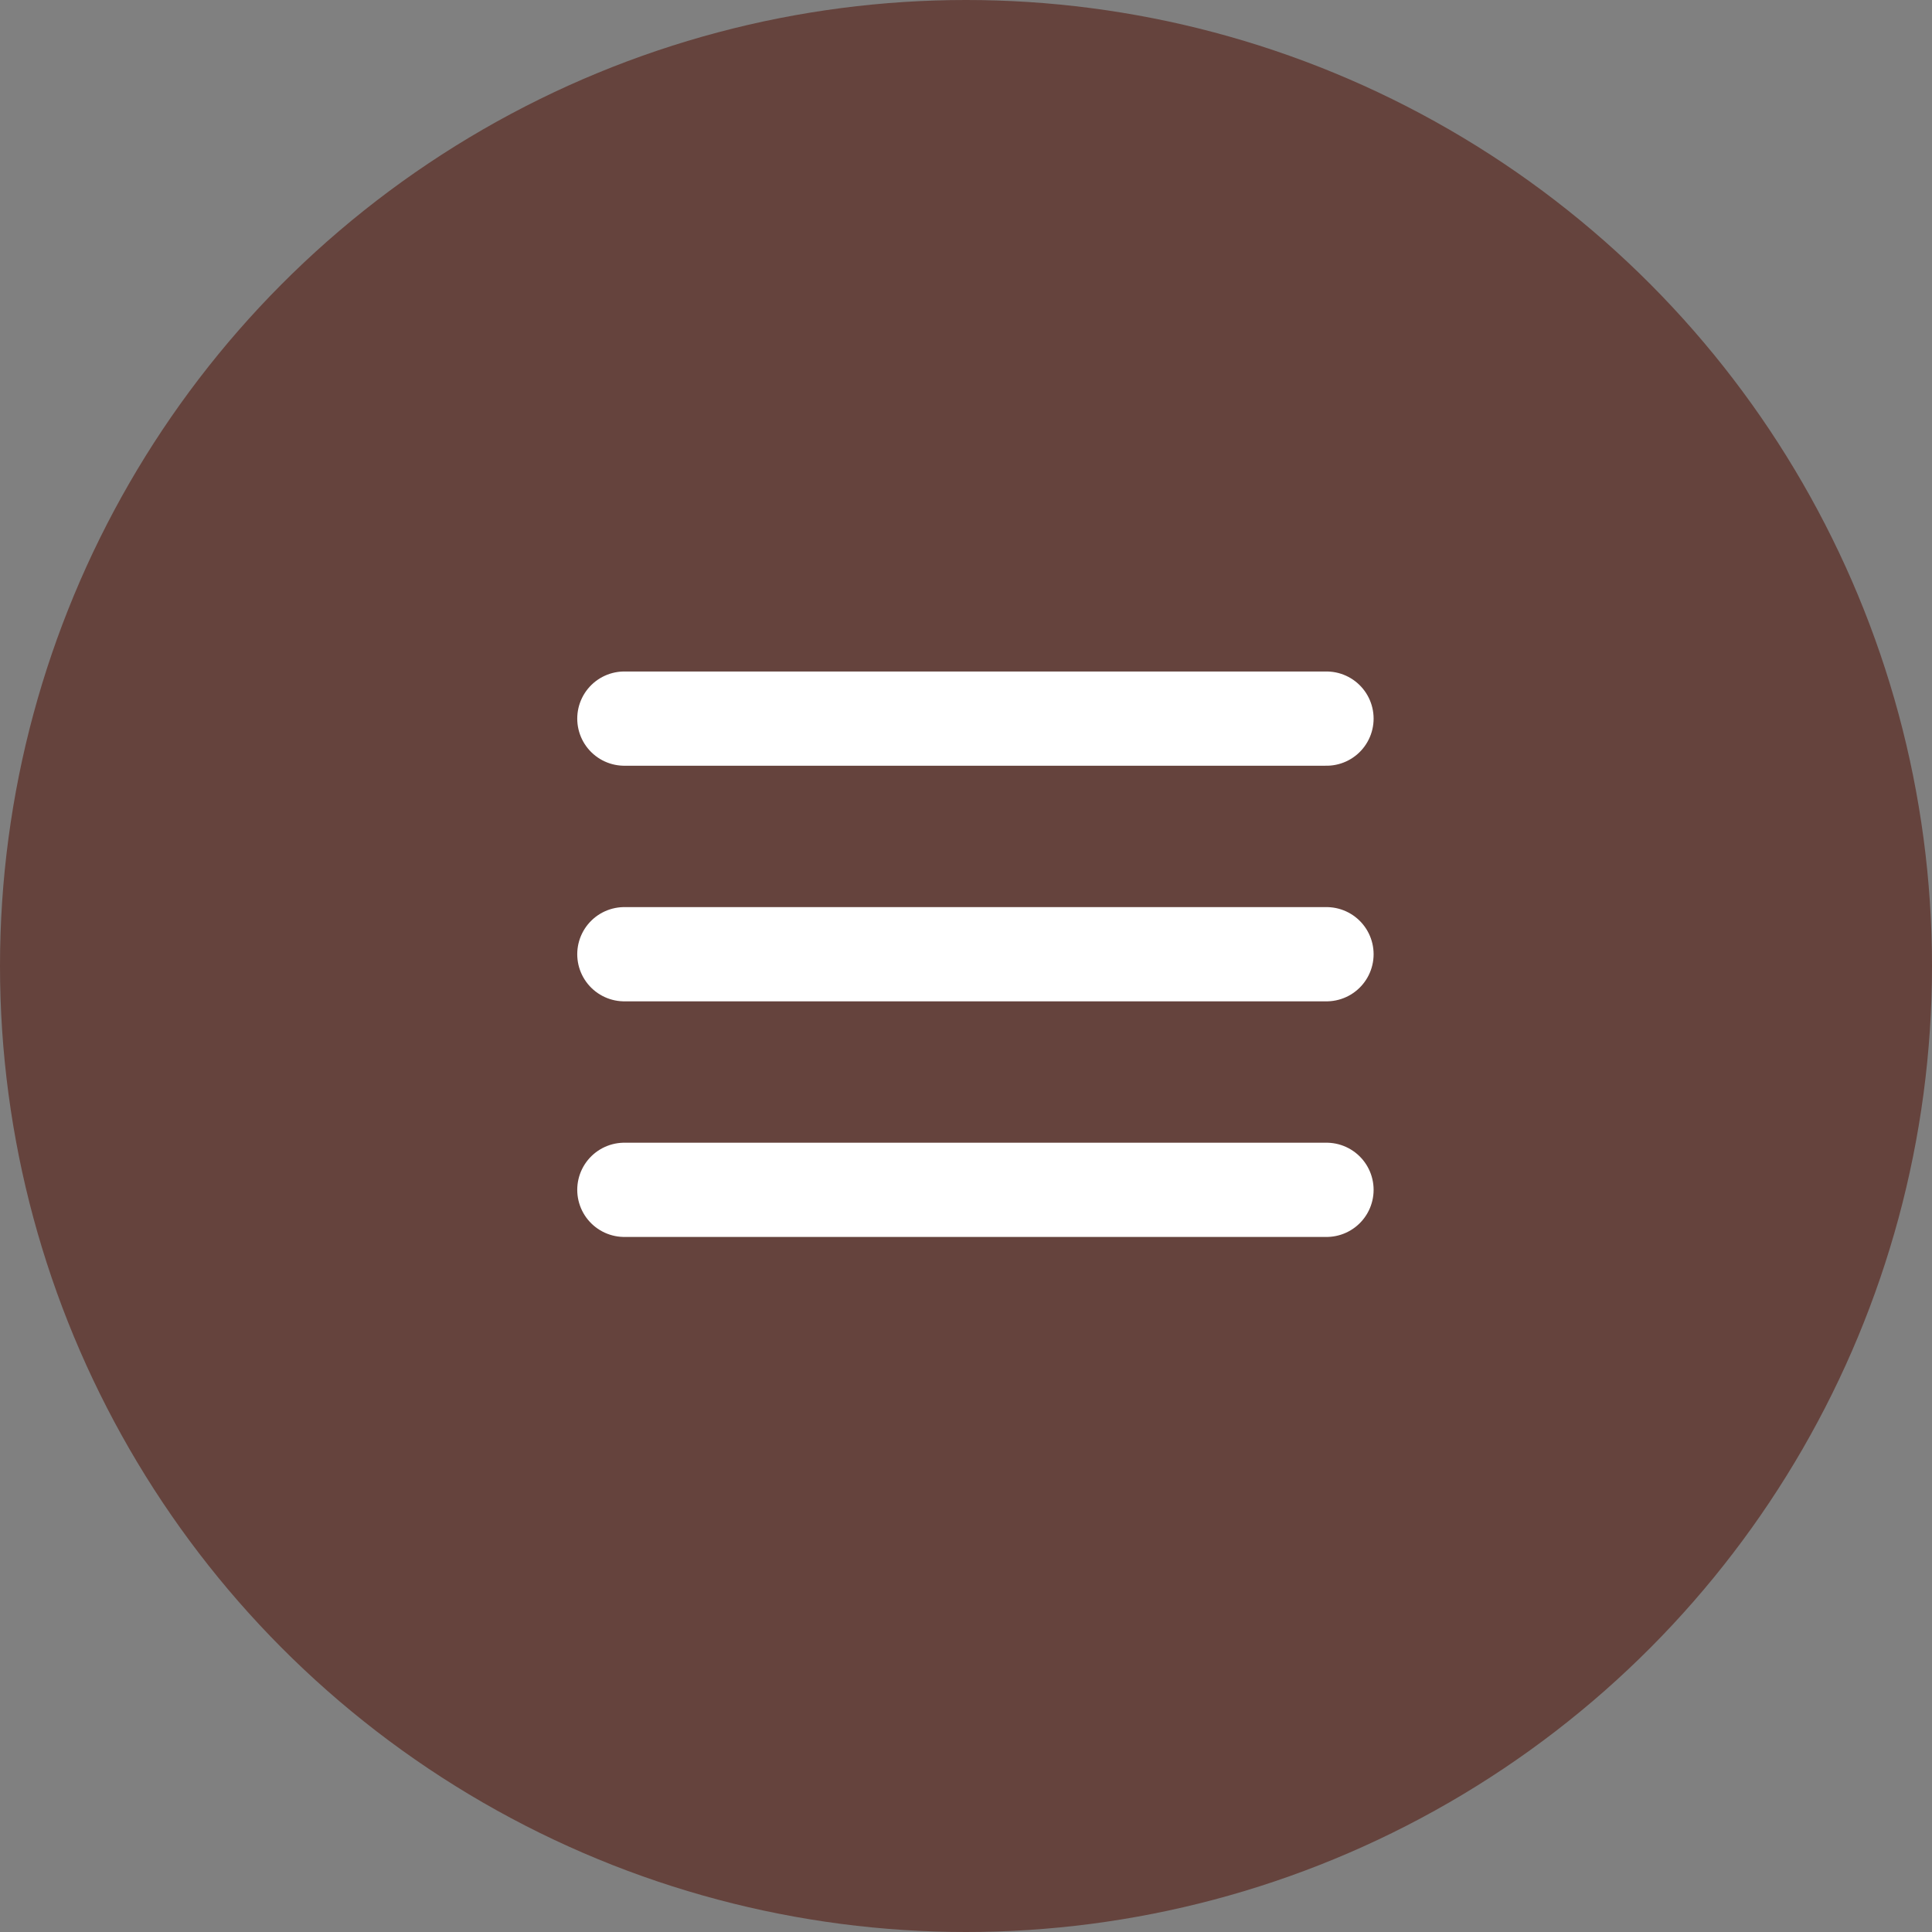 <svg id="Component_3_1" data-name="Component 3 – 1" xmlns="http://www.w3.org/2000/svg" width="82" height="82" viewBox="0 0 82 82">
  <rect x="0" y="0" width="82" height="82" fill="#808080" stroke="none"/>
  <circle id="Ellipse_1" data-name="Ellipse 1" cx="41" cy="41" r="41" fill="#65433d"/>
  <line id="Line_13" data-name="Line 13" x2="29.8" transform="translate(26.5 30.5)" fill="none" stroke="#fff" stroke-linecap="round" stroke-width="4"/>
  <line id="Line_14" data-name="Line 14" x2="29.8" transform="translate(26.5 40.5)" fill="none" stroke="#fff" stroke-linecap="round" stroke-width="4"/>
  <line id="Line_15" data-name="Line 15" x2="29.8" transform="translate(26.5 50.5)" fill="none" stroke="#fff" stroke-linecap="round" stroke-width="4"/>
</svg>
